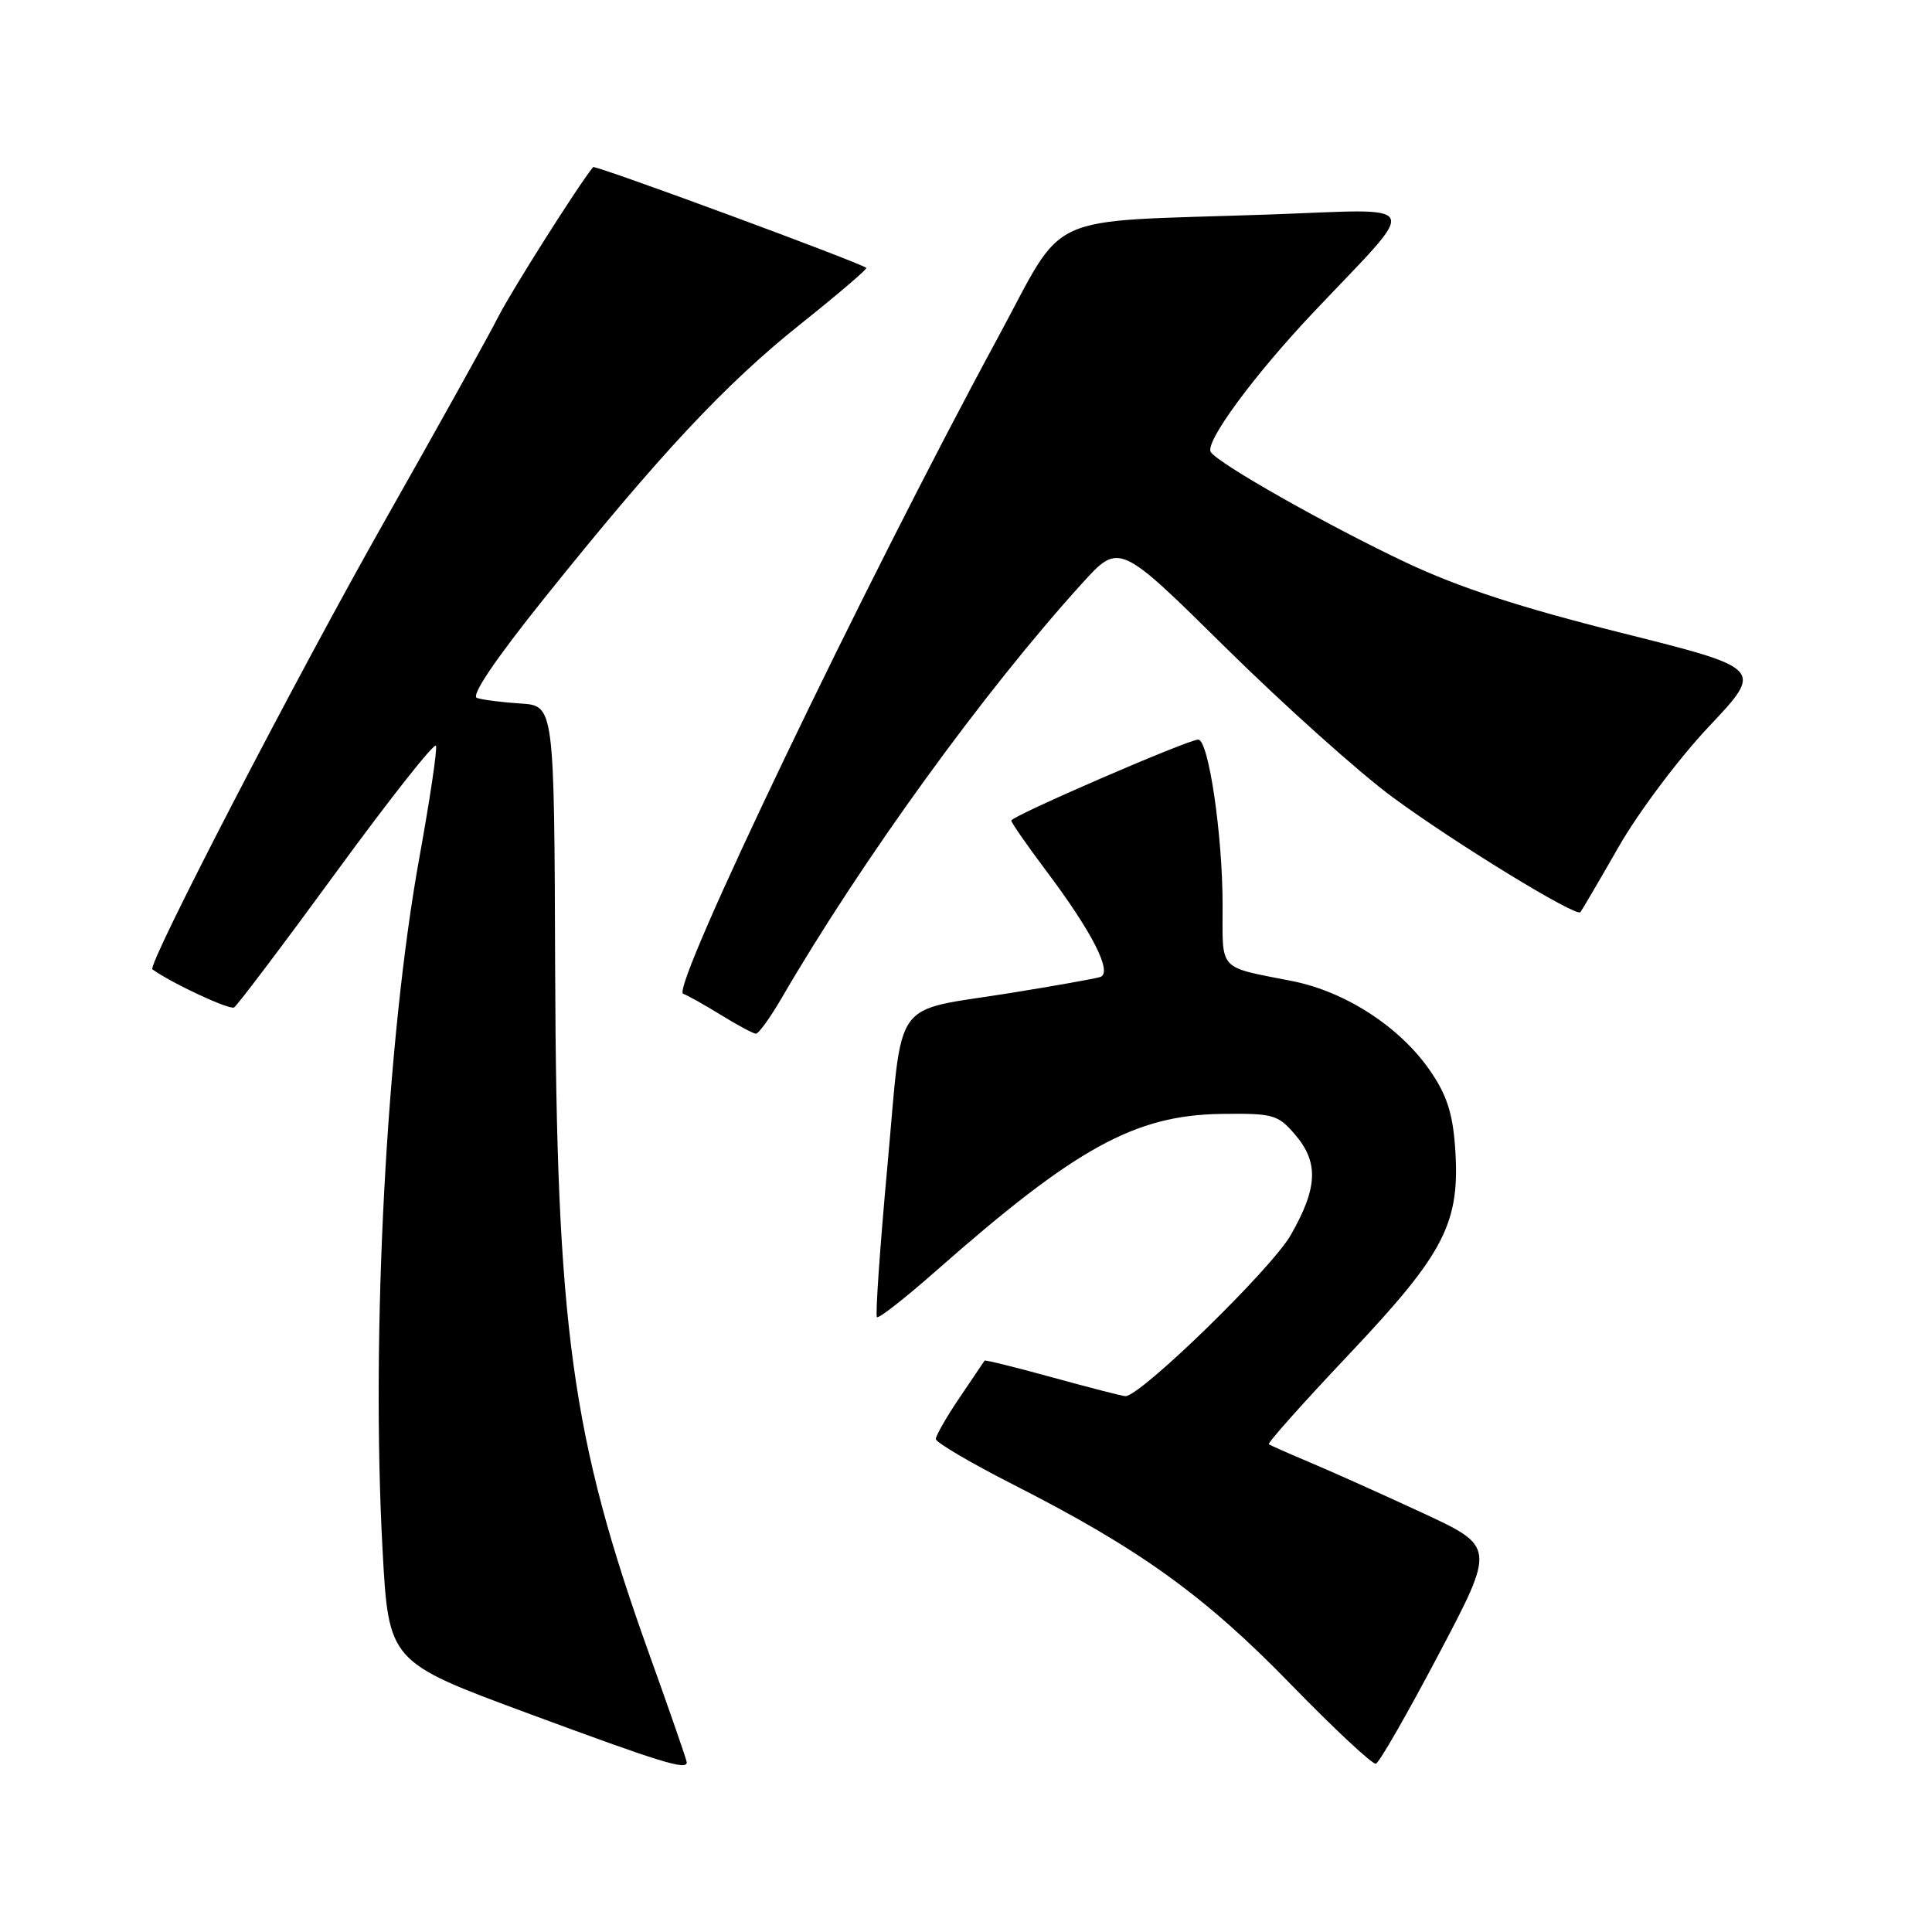 <?xml version="1.0" encoding="UTF-8" standalone="no"?>
<!DOCTYPE svg PUBLIC "-//W3C//DTD SVG 1.1//EN" "http://www.w3.org/Graphics/SVG/1.1/DTD/svg11.dtd" >
<svg xmlns="http://www.w3.org/2000/svg" xmlns:xlink="http://www.w3.org/1999/xlink" version="1.1" viewBox="0 0 256 256">
 <g >
 <path fill="currentColor"
d=" M 91.00 233.52 C 91.00 233.25 88.75 226.76 86.00 219.10 C 75.73 190.47 73.73 175.90 73.56 128.50 C 73.44 93.50 73.44 93.50 68.97 93.22 C 66.51 93.06 63.92 92.73 63.20 92.48 C 62.37 92.19 65.60 87.41 72.13 79.26 C 87.39 60.22 96.10 50.89 106.09 42.93 C 111.04 38.98 114.95 35.64 114.79 35.50 C 114.00 34.80 78.85 21.83 78.59 22.14 C 76.61 24.57 67.75 38.57 66.01 42.00 C 64.76 44.48 58.00 56.62 50.99 69.00 C 39.26 89.71 19.47 127.91 20.19 128.44 C 22.74 130.28 30.42 133.86 31.02 133.49 C 31.46 133.21 37.59 125.09 44.64 115.44 C 51.69 105.79 57.60 98.31 57.77 98.82 C 57.95 99.34 56.95 106.00 55.57 113.63 C 51.21 137.66 49.14 176.71 50.69 205.35 C 51.50 220.20 51.50 220.20 70.00 227.04 C 87.67 233.58 91.00 234.60 91.00 233.52 Z  M 190.63 219.21 C 198.15 204.95 198.15 204.95 188.43 200.44 C 183.08 197.96 176.41 194.97 173.60 193.79 C 170.80 192.61 168.33 191.52 168.13 191.37 C 167.92 191.21 172.76 185.79 178.87 179.33 C 191.53 165.92 193.53 162.00 192.80 151.90 C 192.47 147.42 191.66 144.97 189.40 141.74 C 185.40 136.01 178.24 131.39 171.24 130.00 C 161.28 128.03 162.00 128.81 162.00 119.88 C 162.00 110.63 160.14 98.00 158.77 98.00 C 157.42 98.00 134.00 108.14 134.00 108.73 C 134.00 109.00 136.07 111.98 138.59 115.34 C 144.73 123.50 147.48 128.90 145.78 129.46 C 145.08 129.68 139.78 130.63 134.00 131.56 C 117.92 134.15 119.68 131.69 117.59 154.46 C 116.60 165.28 115.97 174.31 116.20 174.53 C 116.42 174.76 119.96 171.99 124.05 168.38 C 142.56 152.07 150.40 147.76 161.83 147.60 C 168.68 147.51 169.32 147.68 171.58 150.31 C 174.76 154.00 174.62 157.39 171.02 163.67 C 168.45 168.15 151.15 185.00 149.12 185.00 C 148.77 185.00 144.46 183.89 139.54 182.54 C 134.62 181.18 130.53 180.17 130.46 180.29 C 130.38 180.40 128.90 182.61 127.16 185.18 C 125.42 187.75 124.00 190.23 124.00 190.68 C 124.01 191.13 128.62 193.84 134.25 196.71 C 150.97 205.21 159.61 211.42 171.00 223.14 C 176.78 229.08 181.87 233.83 182.31 233.70 C 182.76 233.57 186.50 227.04 190.63 219.21 Z  M 103.57 132.25 C 114.25 113.90 130.45 91.54 143.40 77.28 C 148.30 71.89 148.30 71.89 162.40 85.81 C 170.16 93.47 180.12 102.39 184.55 105.65 C 192.79 111.72 208.84 121.54 209.41 120.87 C 209.58 120.67 211.87 116.77 214.48 112.21 C 217.09 107.64 222.48 100.46 226.46 96.25 C 233.69 88.58 233.69 88.58 214.86 83.86 C 201.38 80.48 193.27 77.83 186.27 74.52 C 175.74 69.54 161.36 61.39 160.43 59.89 C 159.63 58.60 166.08 49.82 173.93 41.50 C 188.35 26.24 189.01 27.70 168.00 28.43 C 137.63 29.48 141.44 27.74 132.17 44.84 C 114.50 77.46 88.78 131.09 90.52 131.68 C 91.06 131.86 93.30 133.12 95.50 134.47 C 97.70 135.83 99.79 136.95 100.15 136.97 C 100.52 136.99 102.05 134.86 103.57 132.25 Z "/>
</g>
</svg>